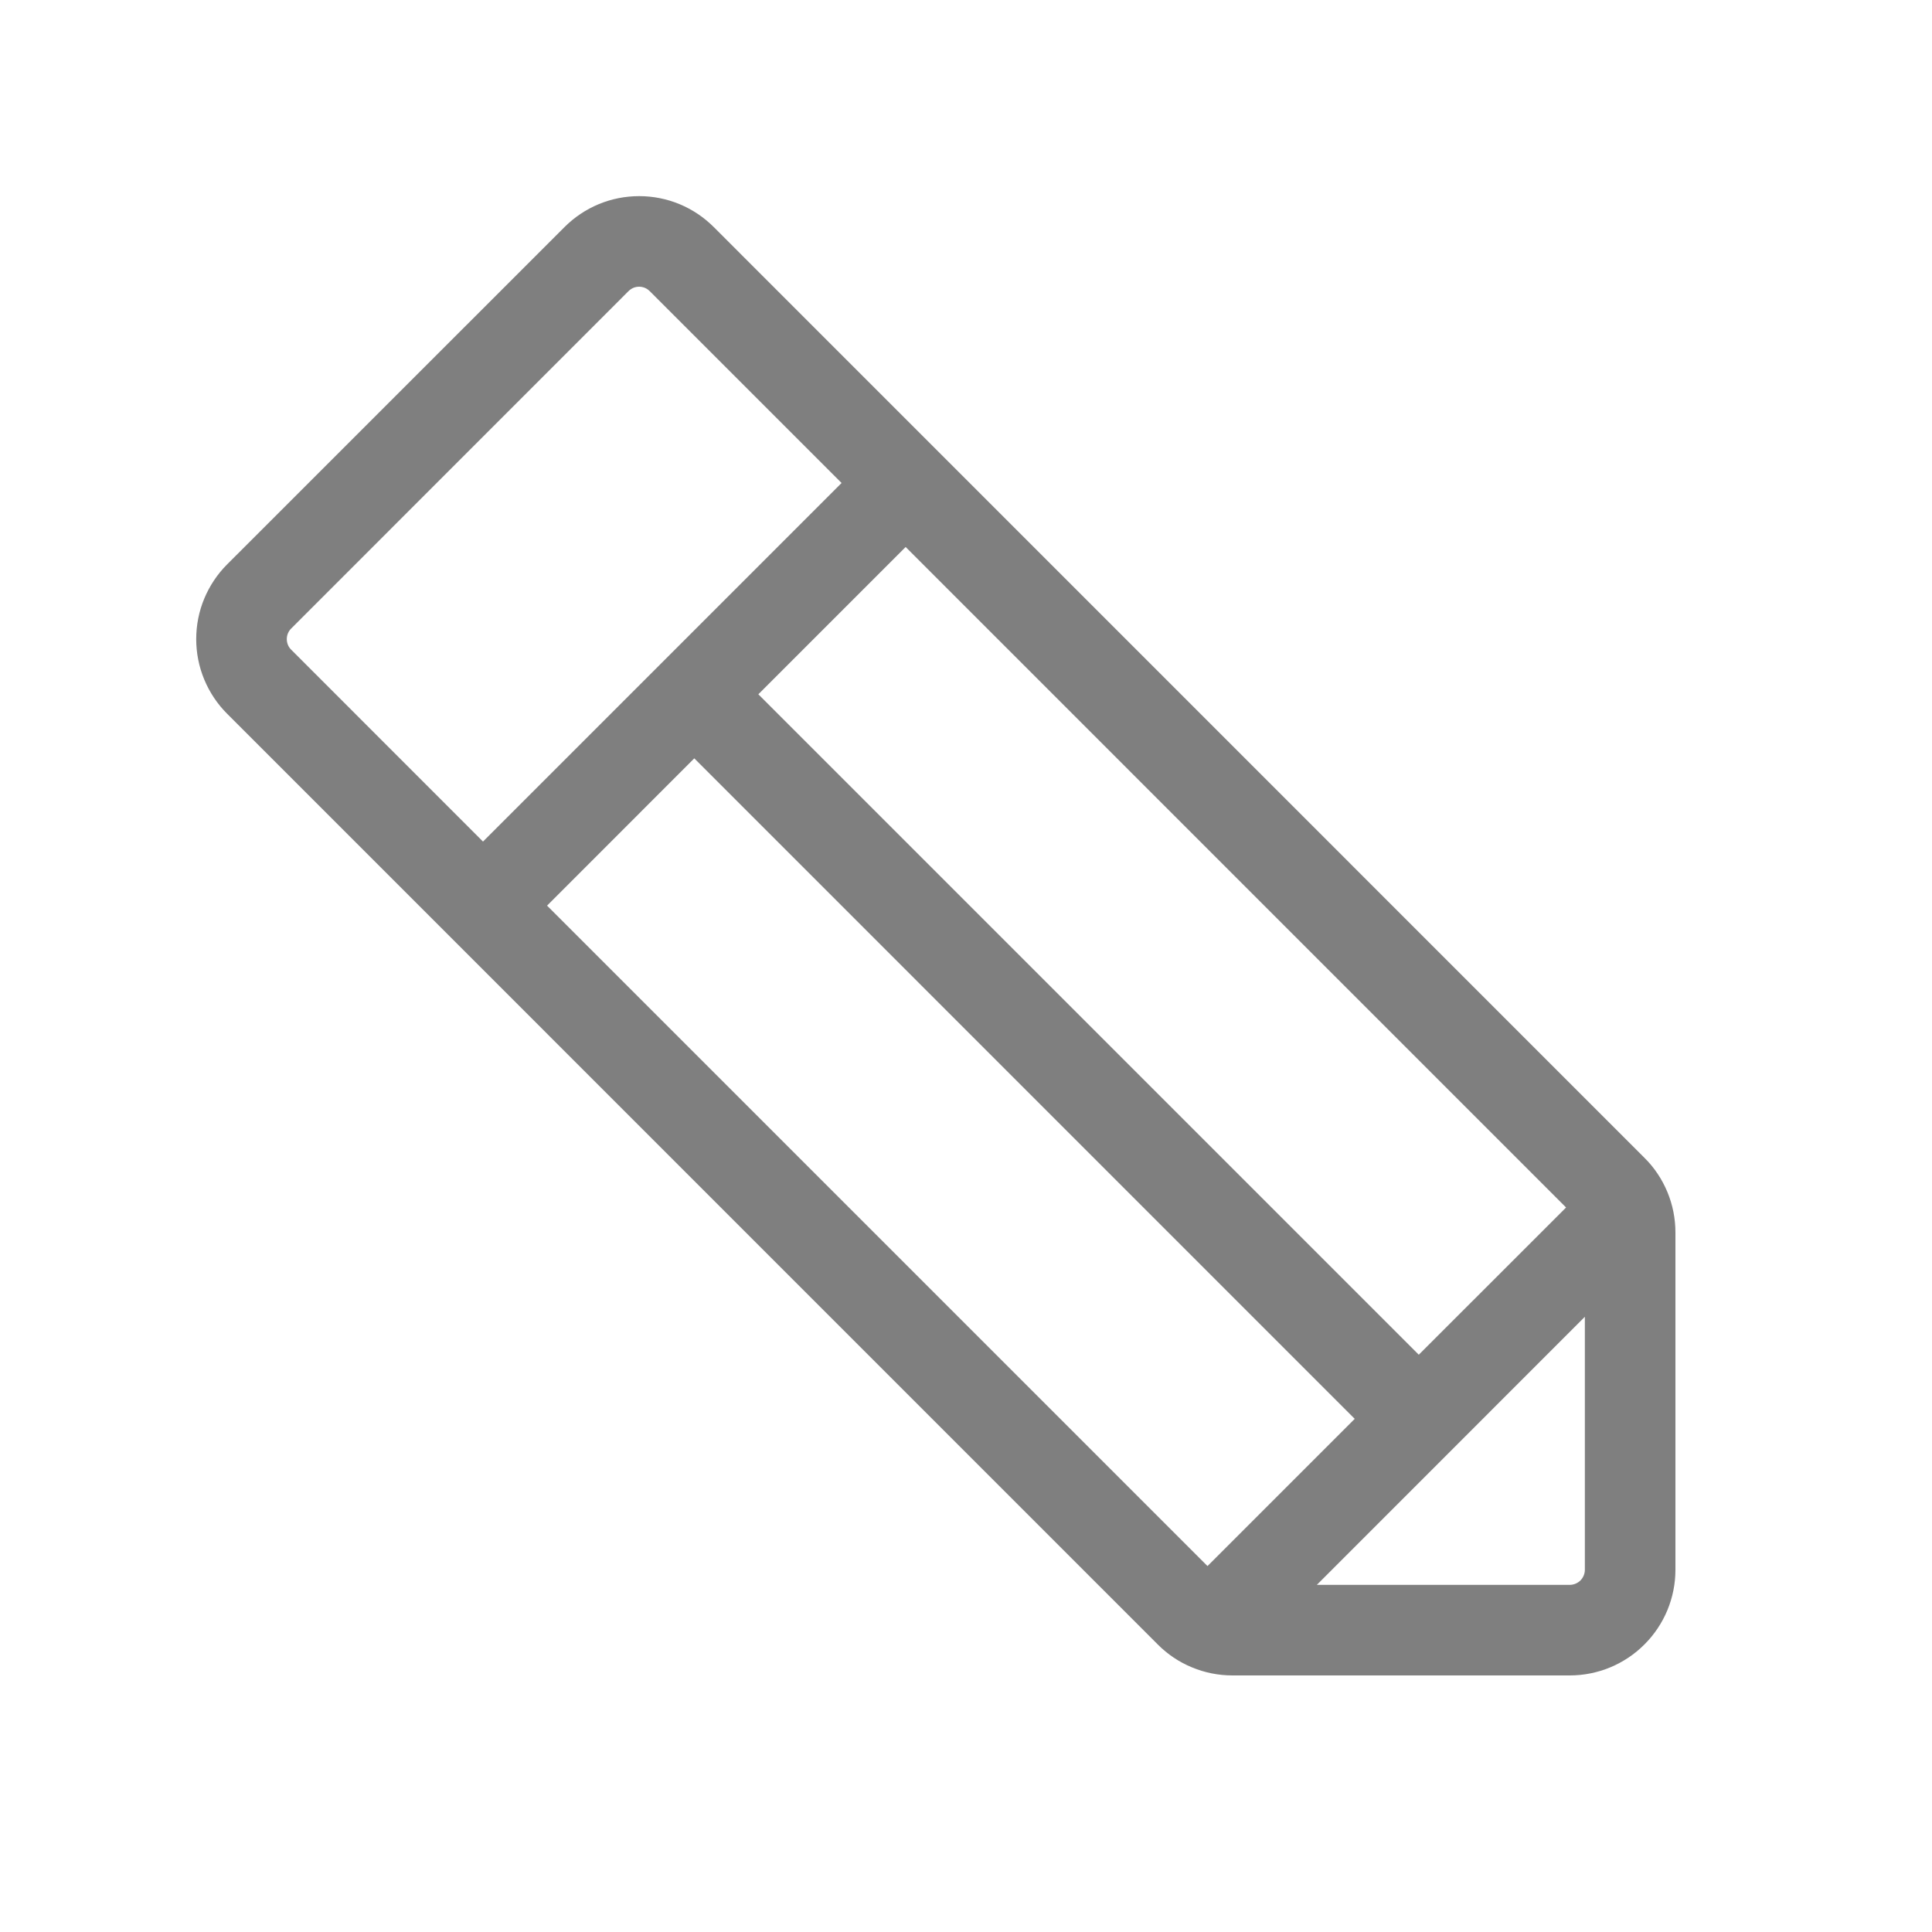 <svg xmlns="http://www.w3.org/2000/svg" width="25" height="25" viewBox="0 0 25 25" fill="none">
    <g opacity="0.5">
        <path d="M2.939 7.303L7.304 2.939C7.431 2.812 7.581 2.711 7.747 2.642C7.913 2.573 8.091 2.538 8.271 2.538C8.45 2.538 8.628 2.573 8.794 2.642C8.96 2.711 9.11 2.812 9.237 2.939L21.279 14.982C21.407 15.108 21.507 15.259 21.576 15.425C21.645 15.591 21.68 15.769 21.68 15.948V20.313C21.68 20.675 21.536 21.023 21.279 21.279C21.023 21.536 20.675 21.68 20.312 21.68H15.948C15.769 21.68 15.591 21.645 15.425 21.576C15.259 21.508 15.108 21.407 14.981 21.279L2.939 9.236C2.812 9.109 2.712 8.959 2.643 8.793C2.574 8.627 2.539 8.449 2.539 8.27C2.539 8.09 2.574 7.912 2.643 7.746C2.712 7.581 2.812 7.43 2.939 7.303ZM20.265 15.625L11.719 7.078L9.813 8.984L18.359 17.53L20.265 15.625ZM20.508 20.313V17.039L17.04 20.508H20.312C20.364 20.508 20.414 20.487 20.451 20.451C20.487 20.414 20.508 20.364 20.508 20.313ZM15.625 20.265L17.53 18.36L8.984 9.813L7.079 11.719L15.625 20.265ZM3.769 8.408L6.25 10.89L10.89 6.25L8.408 3.768C8.39 3.75 8.369 3.735 8.345 3.725C8.321 3.715 8.296 3.71 8.27 3.71C8.244 3.71 8.219 3.715 8.195 3.725C8.172 3.735 8.15 3.75 8.132 3.768L3.769 8.132C3.75 8.15 3.736 8.172 3.726 8.195C3.716 8.219 3.711 8.244 3.711 8.27C3.711 8.296 3.716 8.321 3.726 8.345C3.736 8.369 3.75 8.39 3.769 8.408Z" fill="black"/>
    </g>
</svg>